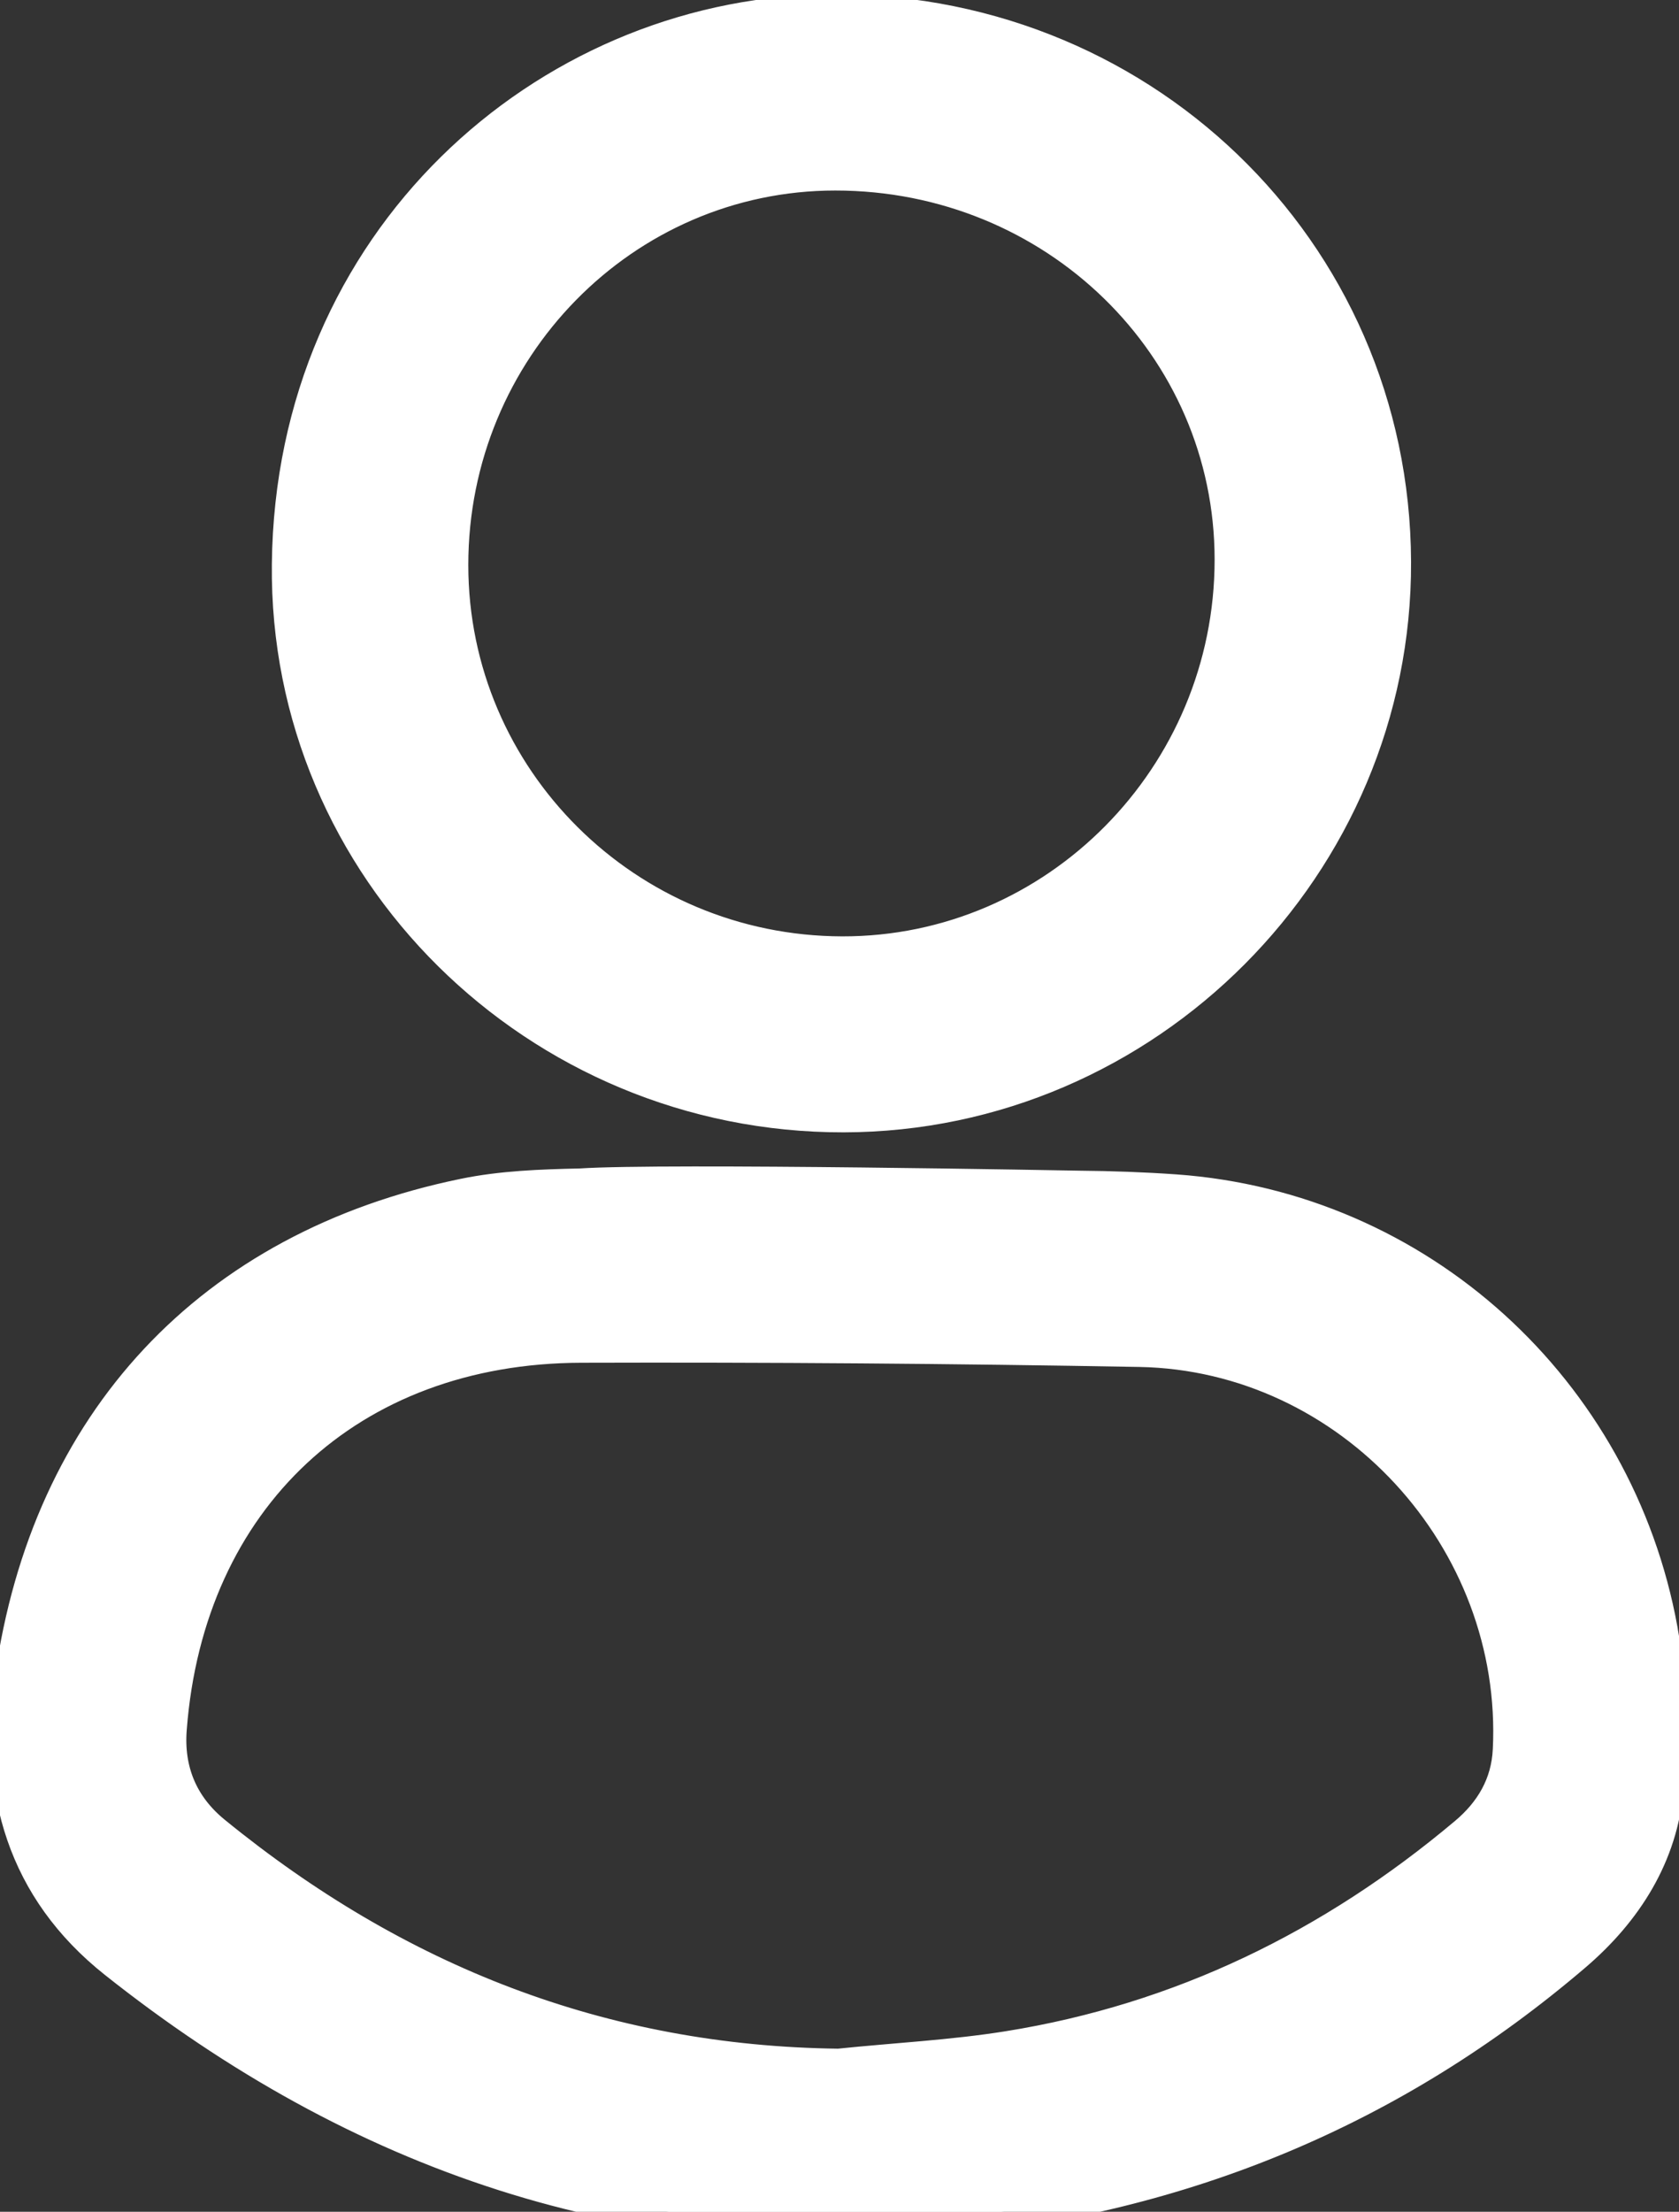 <?xml version="1.0" encoding="UTF-8"?>
<svg id="Layer_1" data-name="Layer 1" xmlns="http://www.w3.org/2000/svg" viewBox="0 0 60 79">
  <rect x="0" y="0" width="60" height="79" fill="#333333" stroke="none"/>
  <defs>
    <style>
      .cls-1 {
        fill: #fff;
        stroke: #fff;
        stroke-miterlimit: 10;
        stroke-width: 1.27px;
      }
    </style>
  </defs>
  <path class="cls-1" d="m30.15,39.81c-10.94.02-19.92-8.8-19.8-19.66C10.47,8.6,19.51.68,29.35.44c11.27-.27,20.4,8.48,20.44,19.63.04,10.81-8.84,19.72-19.64,19.74Zm-14.05-19.63c0,7.66,6.26,13.88,13.99,13.9,7.67.02,13.95-6.32,13.95-14.09,0-7.66-6.32-13.82-14.19-13.82-7.59,0-13.75,6.28-13.75,14.01Z"/>
  <path class="cls-1" d="m59.32,58.22c-1.56-8.56-8.64-15.02-17.33-15.64-1.14-.08-2.27-.12-3.41-.13h0s-14.85-.28-17.84-.08c0,0,0,0,0,0-1.4.03-2.81.08-4.16.36C7.54,44.59,1.74,50.82.45,59.96c-.56,3.99.43,7.49,3.69,10.08,8.68,6.89,18.45,10.27,29.63,9.2,8.49-.82,16-3.91,22.49-9.46,1.82-1.56,3.07-3.54,3.27-5.92.16-1.86.13-3.8-.21-5.63Zm-5.34,4.29c-.06,1.25-.65,2.24-1.58,3.02-4.77,4.01-10.19,6.66-16.37,7.65-2,.32-4.04.42-6.06.63-8.47-.1-15.84-3.02-22.34-8.32-1.18-.96-1.71-2.24-1.59-3.75.63-8.24,6.42-13.68,14.73-13.7,6.65-.02,13.31.03,19.96.15,7.55.14,13.63,6.77,13.25,14.33Z"/>
</svg>